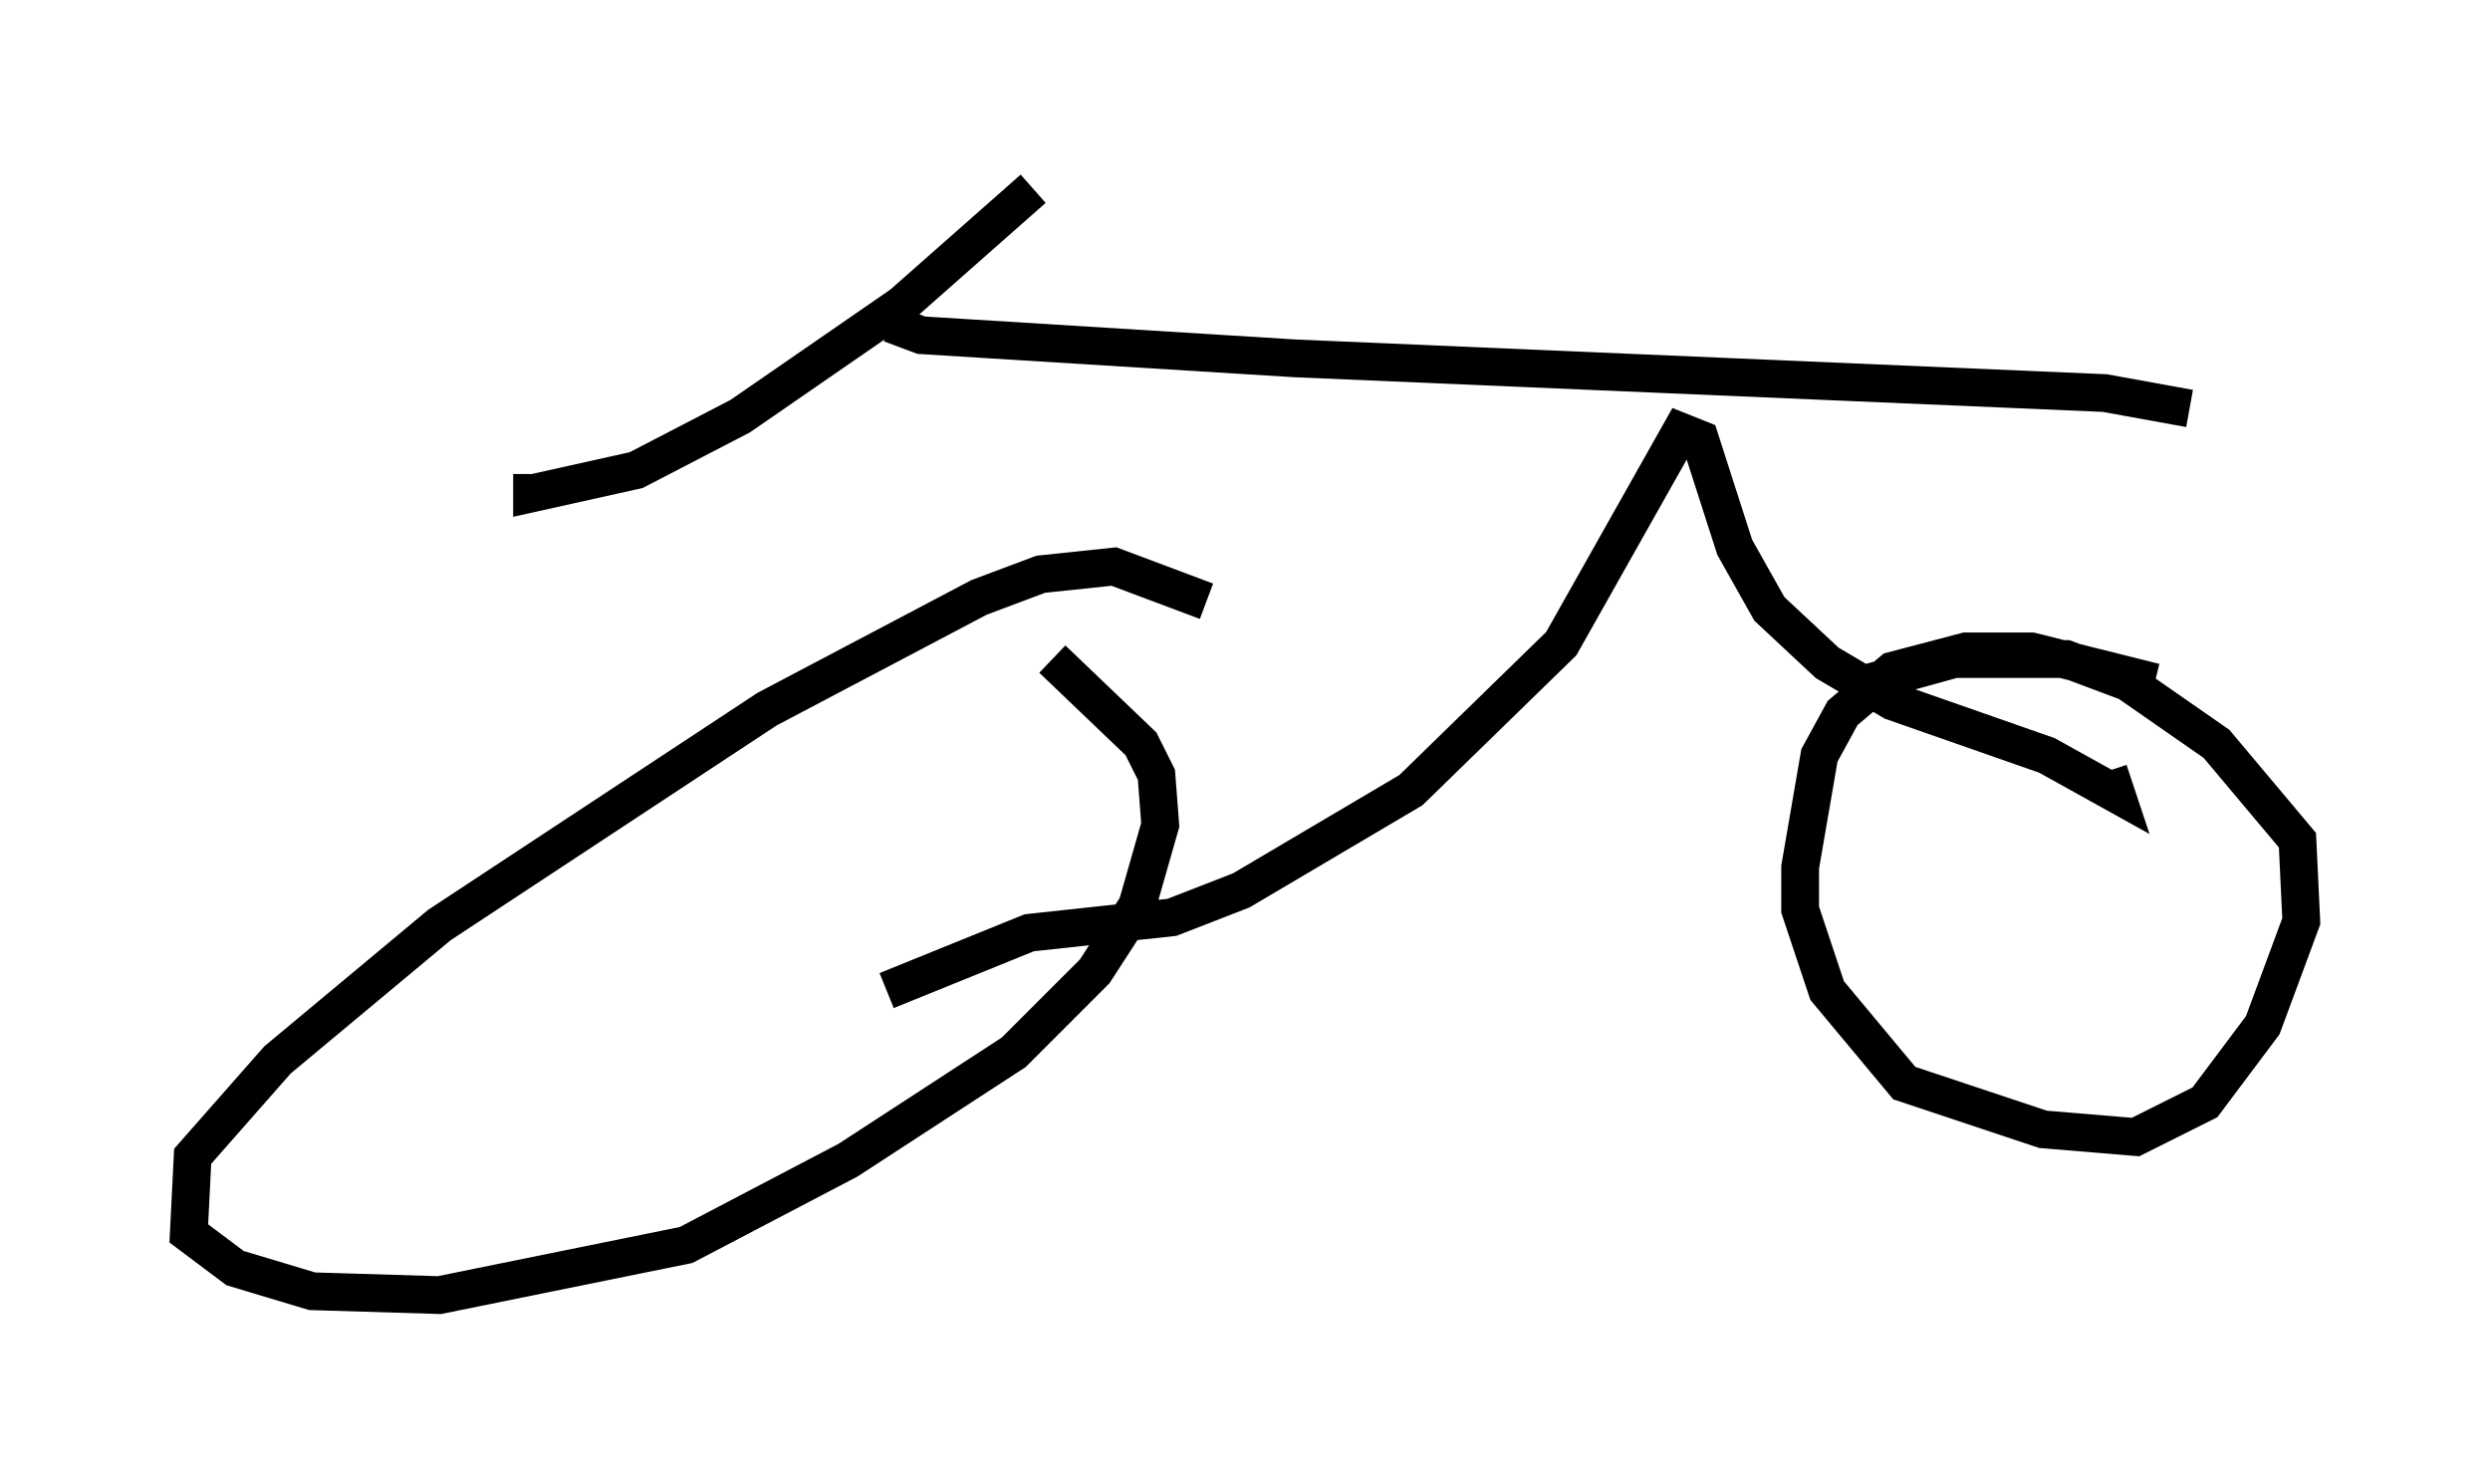 <?xml version="1.0" encoding="utf-8" ?>
<svg baseProfile="full" height="39.298" version="1.1" width="65.942" xmlns="http://www.w3.org/2000/svg" xmlns:ev="http://www.w3.org/2001/xml-events" xmlns:xlink="http://www.w3.org/1999/xlink"><defs /><rect fill="white" height="39.298" width="65.942" x="0" y="0" /><path d="M35.932, 18.883 m-3.981, -2.96 l-2.45, -0.919 -1.94, 0.204 l-1.633, 0.613 -5.615, 2.96 l-8.677, 5.717 -4.288, 3.573 l-2.246, 2.552 -0.102, 2.042 l1.225, 0.919 2.042, 0.613 l3.369, 0.102 6.533, -1.327 l4.288, -2.246 4.39, -2.858 l2.144, -2.144 1.123, -1.735 l0.613, -2.144 -0.102, -1.327 l-0.408, -0.817 -2.348, -2.246 m29.196, 0.613 l-3.267, -0.817 -1.735, 0.0 l-1.94, 0.51 -1.327, 1.123 l-0.613, 1.123 -0.51, 2.96 l0.0, 1.123 0.715, 2.144 l2.042, 2.45 3.675, 1.225 l2.45, 0.204 1.838, -0.919 l1.531, -2.042 1.021, -2.756 l-0.102, -2.144 -2.144, -2.552 l-2.348, -1.633 -1.633, -0.613 l-2.96, 0.0 -2.96, 0.817 m-25.317, 7.963 l3.777, -1.531 3.777, -0.408 l1.838, -0.715 4.492, -2.654 l3.981, -3.879 3.165, -5.615 l0.51, 0.204 0.919, 2.858 l0.919, 1.633 1.531, 1.429 l1.735, 1.021 4.083, 1.429 l1.838, 1.021 -0.204, -0.613 m-32.259, -11.842 l0.817, 0.306 9.902, 0.613 l21.438, 0.919 2.246, 0.408 m-30.625, -5.819 l-3.471, 3.063 -4.288, 2.96 l-2.756, 1.429 -2.756, 0.613 l0.0, -0.51 " fill="none" stroke="black" stroke-width="1" /></svg>